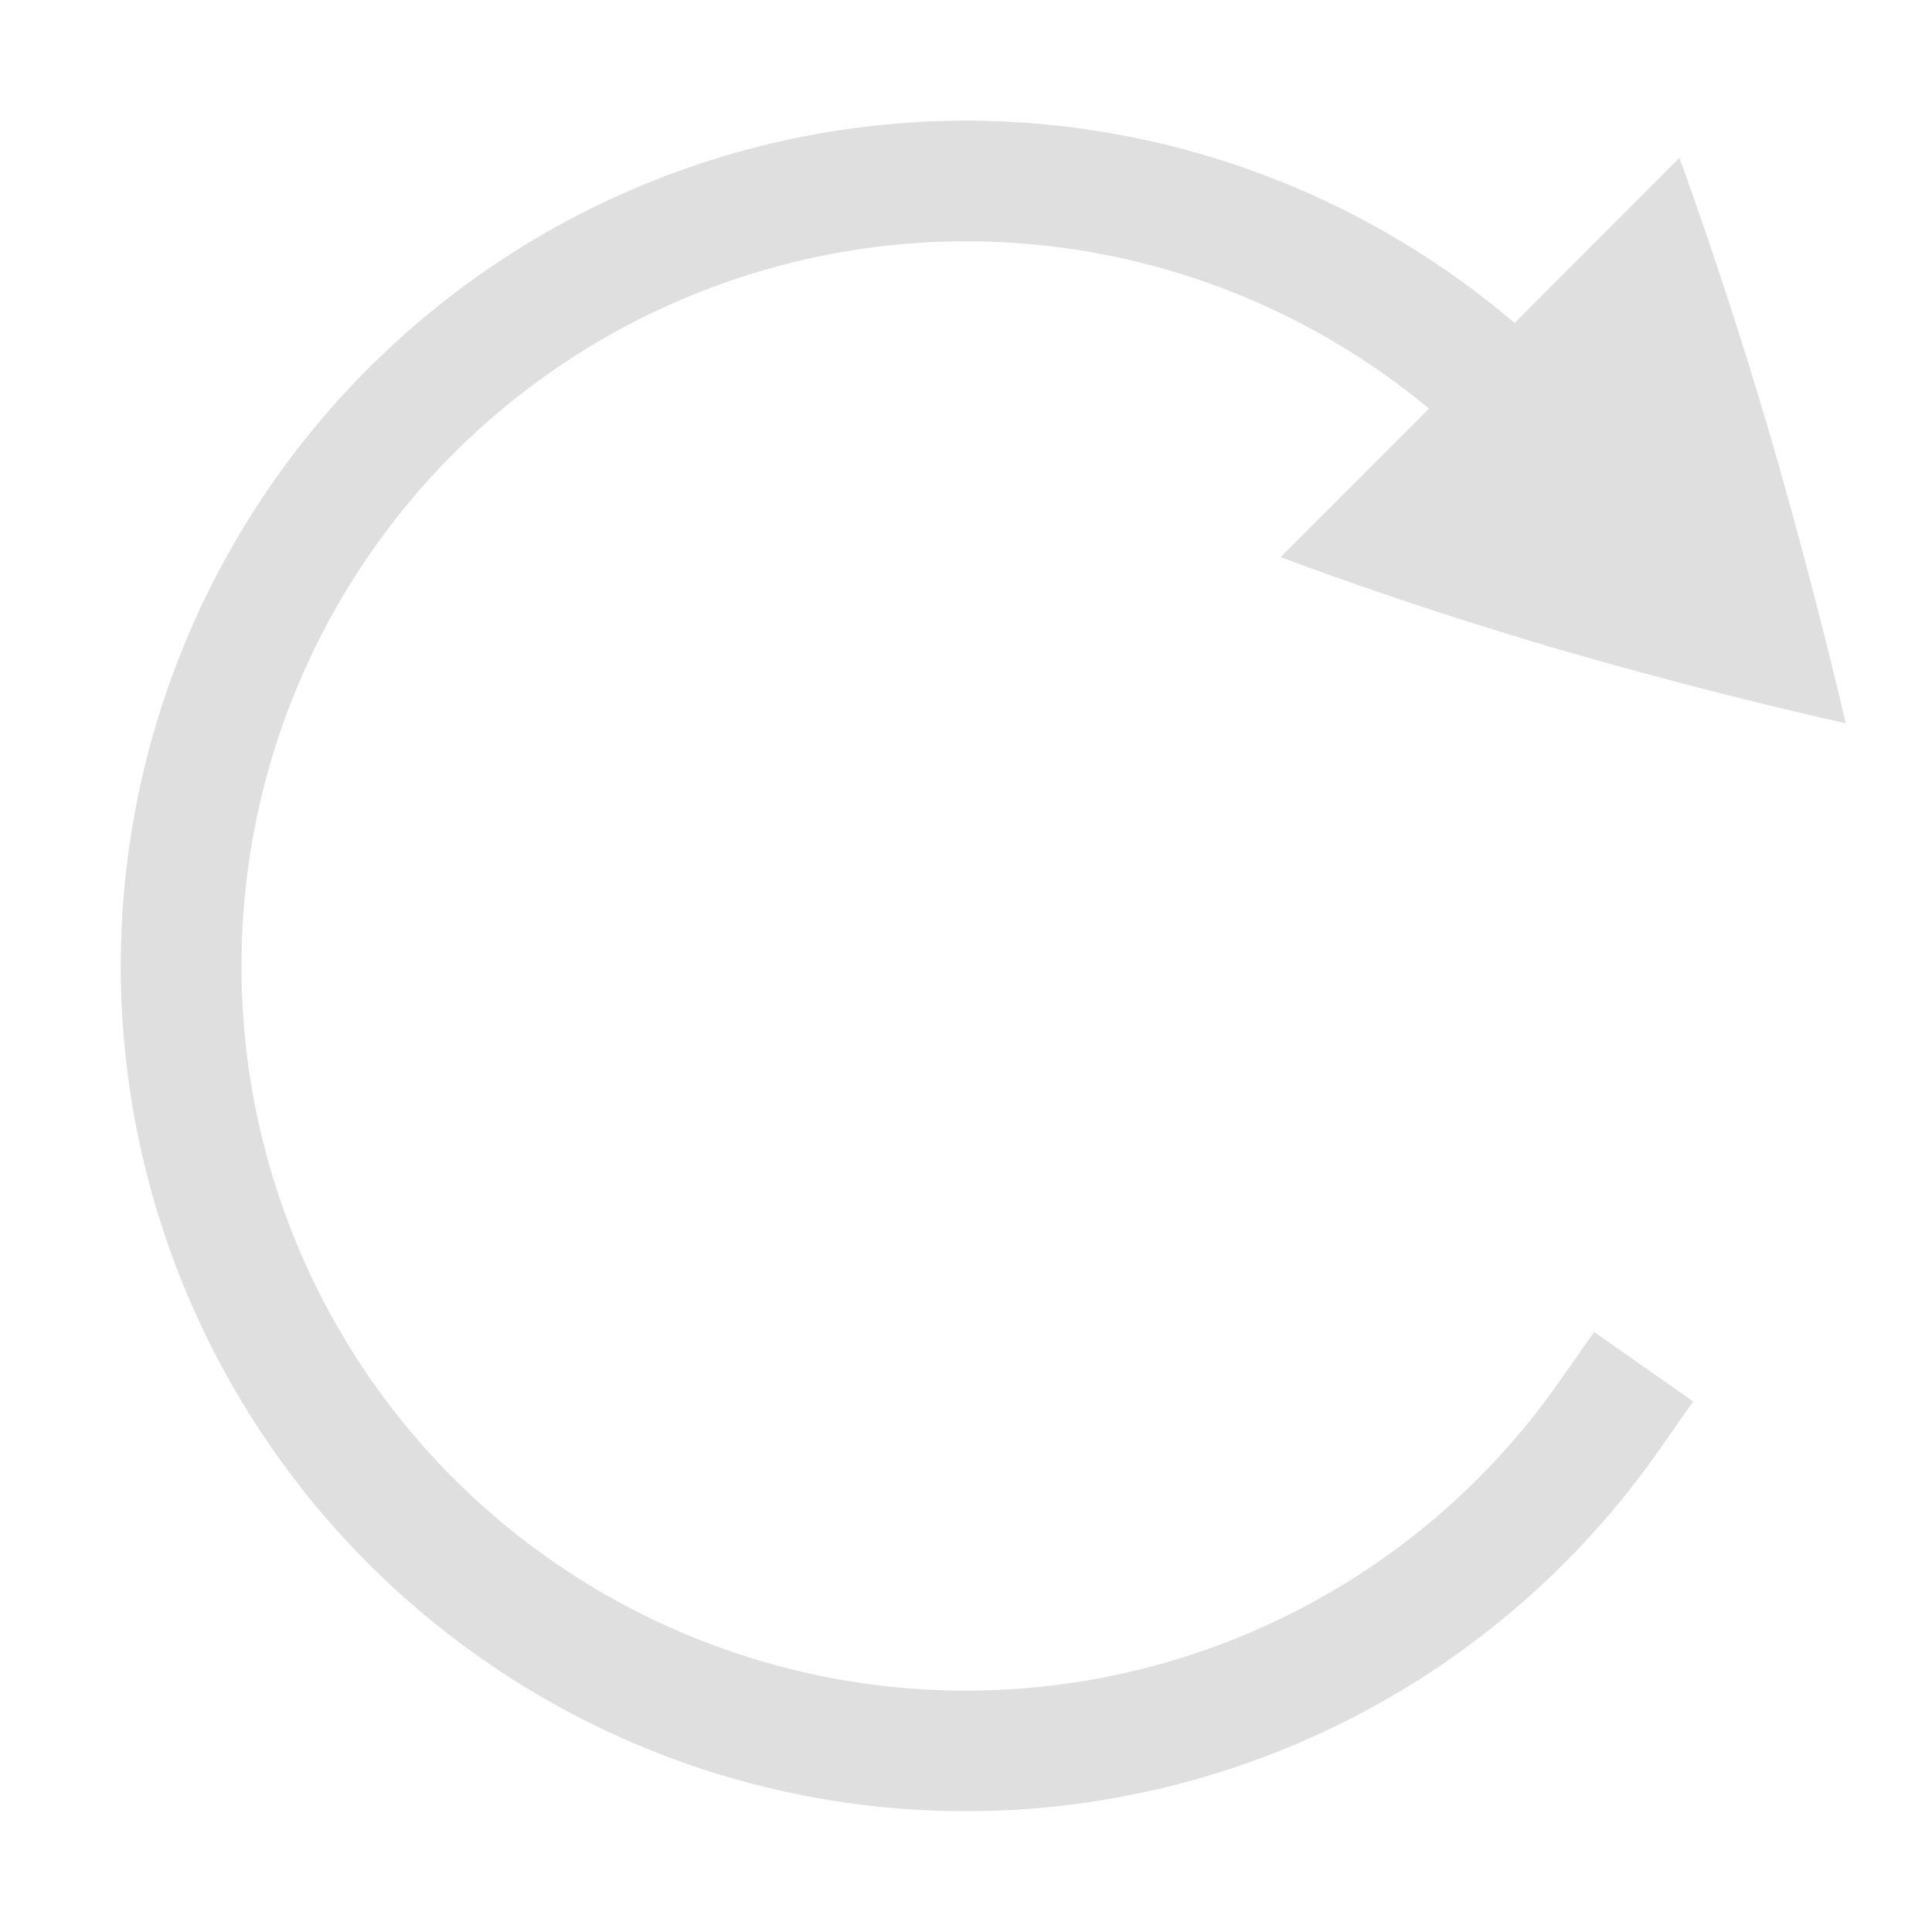 <svg version="1.1" viewBox="0 0 16 16" xmlns="http://www.w3.org/2000/svg">
 <path d="m13.909 1.307-3.304 3.307c0.732 0.273 1.5 0.527 2.306 0.764 0.8 0.231 1.592 0.436 2.375 0.612a48.514 48.514 0 0 0-0.621-2.366 40.298 40.298 0 0 0-0.756-2.316z" fill="#dfdfdf" overflow="visible"/>
 <path d="m8.102 1a7.003 7.003 0 0 0-7.102 7 7.003 7.003 0 0 0 4.895 6.676 7.005 7.005 0 0 0 7.84-2.66l0.287-0.41-0.82-0.575-0.288 0.41a5.996 5.996 0 0 1-6.719 2.282 5.996 5.996 0 0 1-4.195-5.723 5.996 5.996 0 0 1 4.195-5.723 5.996 5.996 0 0 1 6.72 2.282l0.286 0.41 0.82-0.574-0.287-0.41a7.006 7.006 0 0 0-5.632-2.985z" fill="#dfdfdf" font-family="sans-serif" font-weight="400" overflow="visible" style="font-feature-settings:normal;font-variant-alternates:normal;font-variant-caps:normal;font-variant-ligatures:normal;font-variant-numeric:normal;font-variant-position:normal;isolation:auto;mix-blend-mode:normal;shape-padding:0;text-decoration-color:#000000;text-decoration-line:none;text-decoration-style:solid;text-indent:0;text-orientation:mixed;text-transform:none" white-space="normal"/>
</svg>
